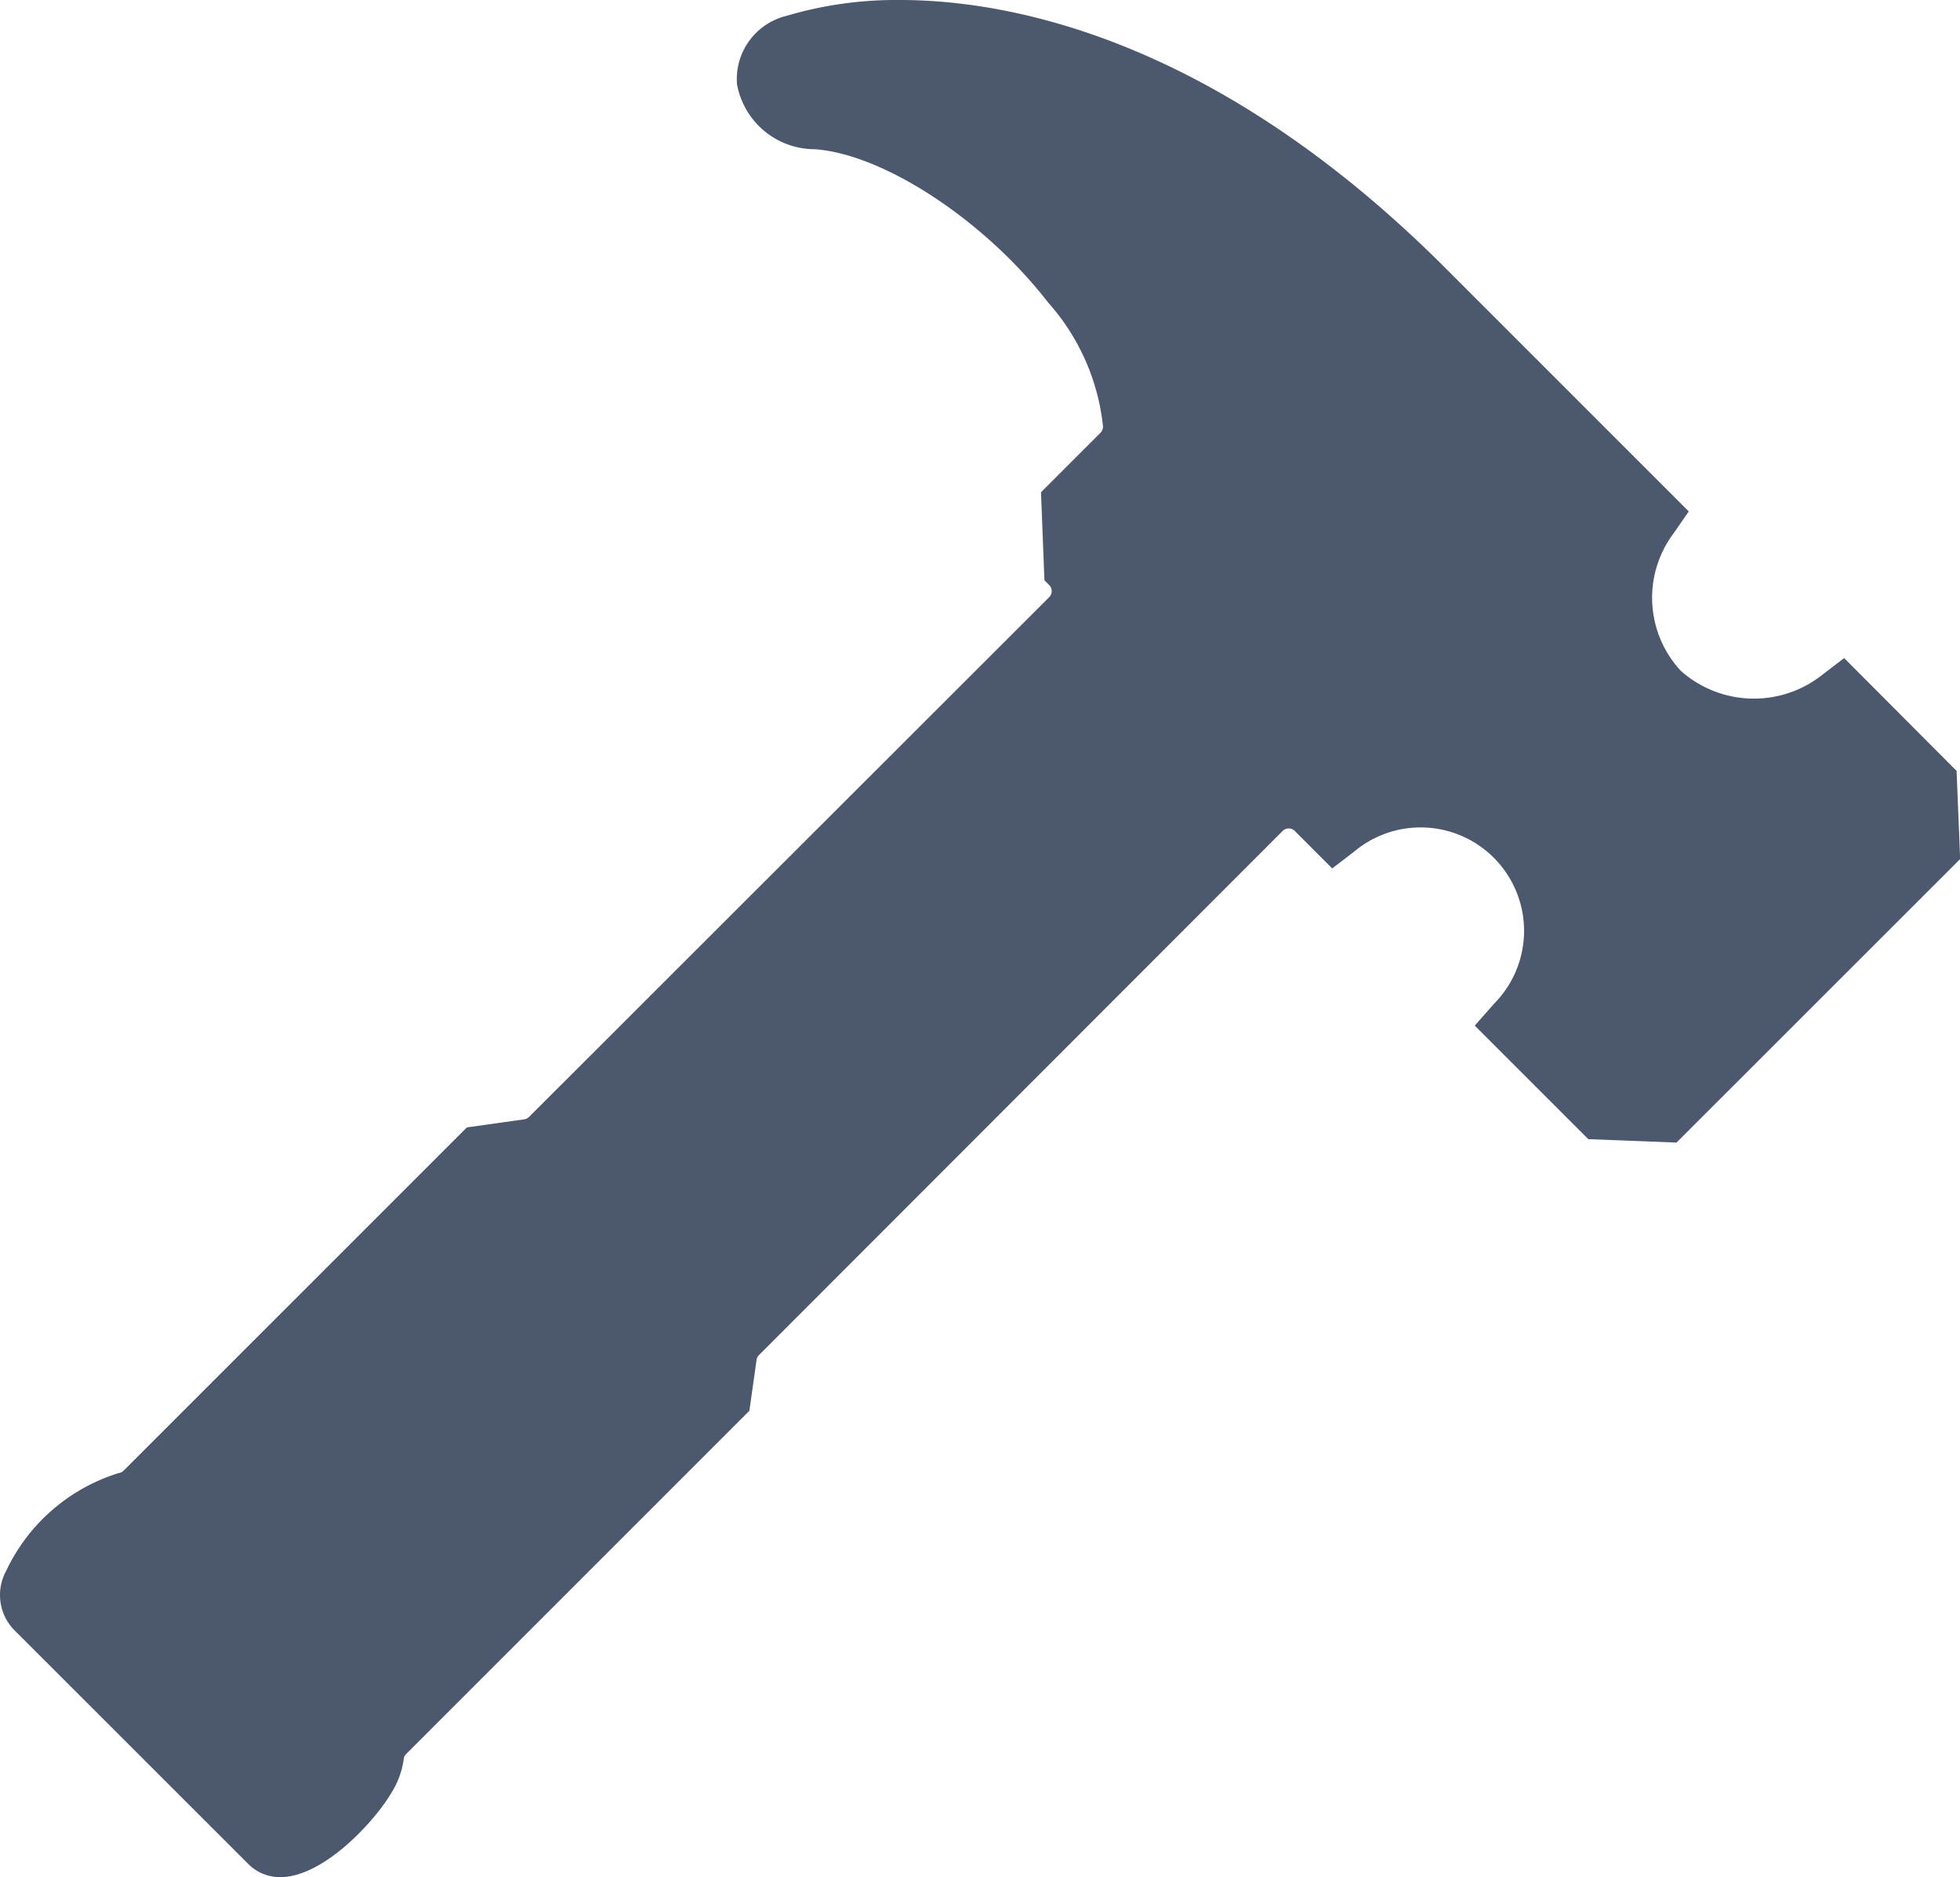 <svg xmlns="http://www.w3.org/2000/svg" width="40.723" height="39" viewBox="0 0 40.723 39">
  <g id="_3" data-name="3" transform="translate(0 0)">
    <path id="Shape" d="M5.147,38.714.278,33.848a1.046,1.046,0,0,1-.151-1.21,3.843,3.843,0,0,1,2.336-2.033.175.175,0,0,0,.105-.051L9.7,23.423l1.193-.168a.184.184,0,0,0,.1-.051L21.8,12.406a.178.178,0,0,0,0-.25l-.1-.1-.071-1.829,1.238-1.238a.186.186,0,0,0,.051-.123,4.585,4.585,0,0,0-1.141-2.581C20.453,4.573,18.355,3.2,16.928,3.1a1.643,1.643,0,0,1-1.615-1.349A1.352,1.352,0,0,1,16.343.329,8.012,8.012,0,0,1,18.7,0c2.154,0,6.472.711,11.322,5.56l5.065,5.066-.308.445a2.232,2.232,0,0,0,.143,2.866,2.287,2.287,0,0,0,2.947.077l.447-.342,2.336,2.344.074,1.832-5.893,5.89L33,23.667l-2.359-2.359.4-.454A2.149,2.149,0,0,0,28.127,17.7l-.447.342-.779-.779a.179.179,0,0,0-.251,0L15.77,28.152a.179.179,0,0,0-.051.1L15.57,29.31,8.439,36.441a.177.177,0,0,0-.051.106,1.739,1.739,0,0,1-.248.687C7.794,37.831,6.727,39,5.818,39A.936.936,0,0,1,5.147,38.714Z" fill="#4c586e"/>
  </g>
</svg>
